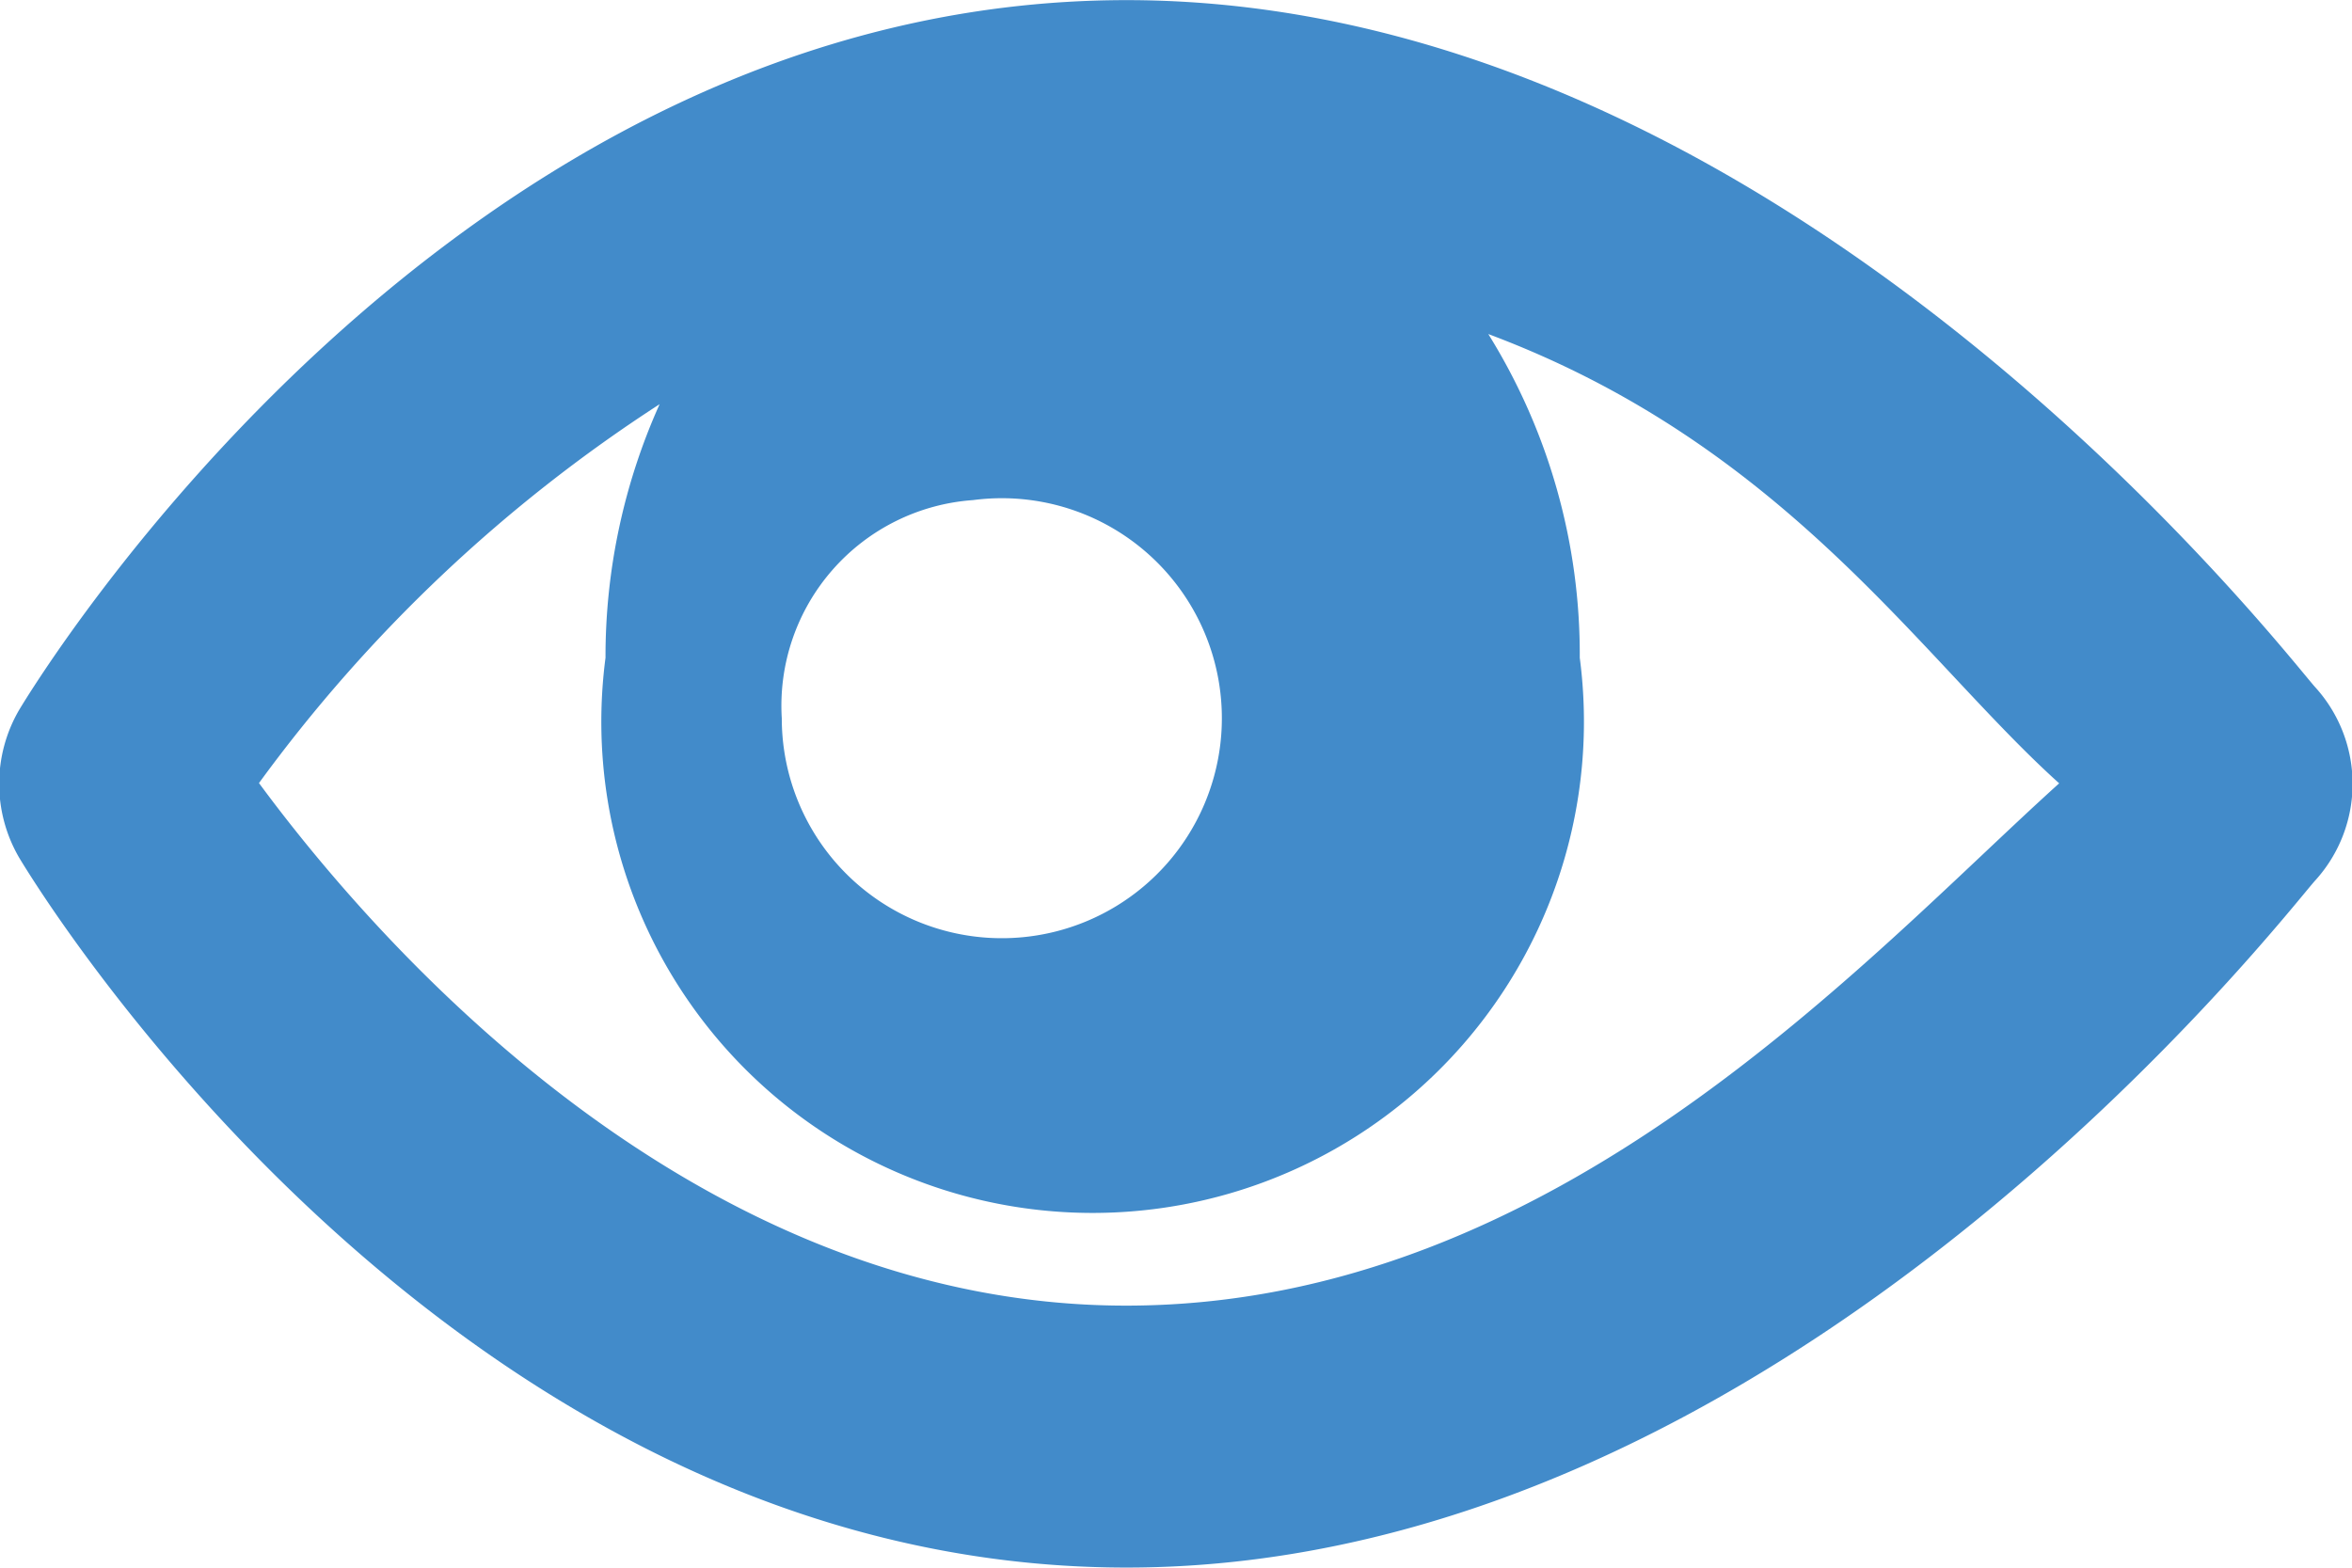 <svg xmlns="http://www.w3.org/2000/svg" width="18" height="12" viewBox="0 0 18 12"><defs><style>.cls-1{fill:#428bca;fill-rule:evenodd}</style></defs><path id="Forma_1" data-name="Forma 1" class="cls-1" d="M799.721 960.263c-.2-.215-4.052-5.262-9.1-5.262-5.17 0-8.342 5.213-8.475 5.434a1.123 1.123 0 0 0 0 1.129c.133.222 3.3 5.435 8.475 5.435 5.051 0 8.9-5.048 9.1-5.262a1.1 1.1 0 0 0 0-1.474zm-10.274-1.435a1.684 1.684 0 1 1-1.464 1.67 1.578 1.578 0 0 1 1.464-1.67zm1.171 6.166c-3.316 0-5.734-2.777-6.636-4a11.575 11.575 0 0 1 3.066-2.9 4.709 4.709 0 0 0-.414 1.941 3.76 3.76 0 1 0 7.456 0 4.642 4.642 0 0 0-.7-2.478c2.277.852 3.31 2.486 4.369 3.439-1.478 1.334-3.844 3.998-7.141 3.998z" transform="translate(-782 -955)"/></svg>